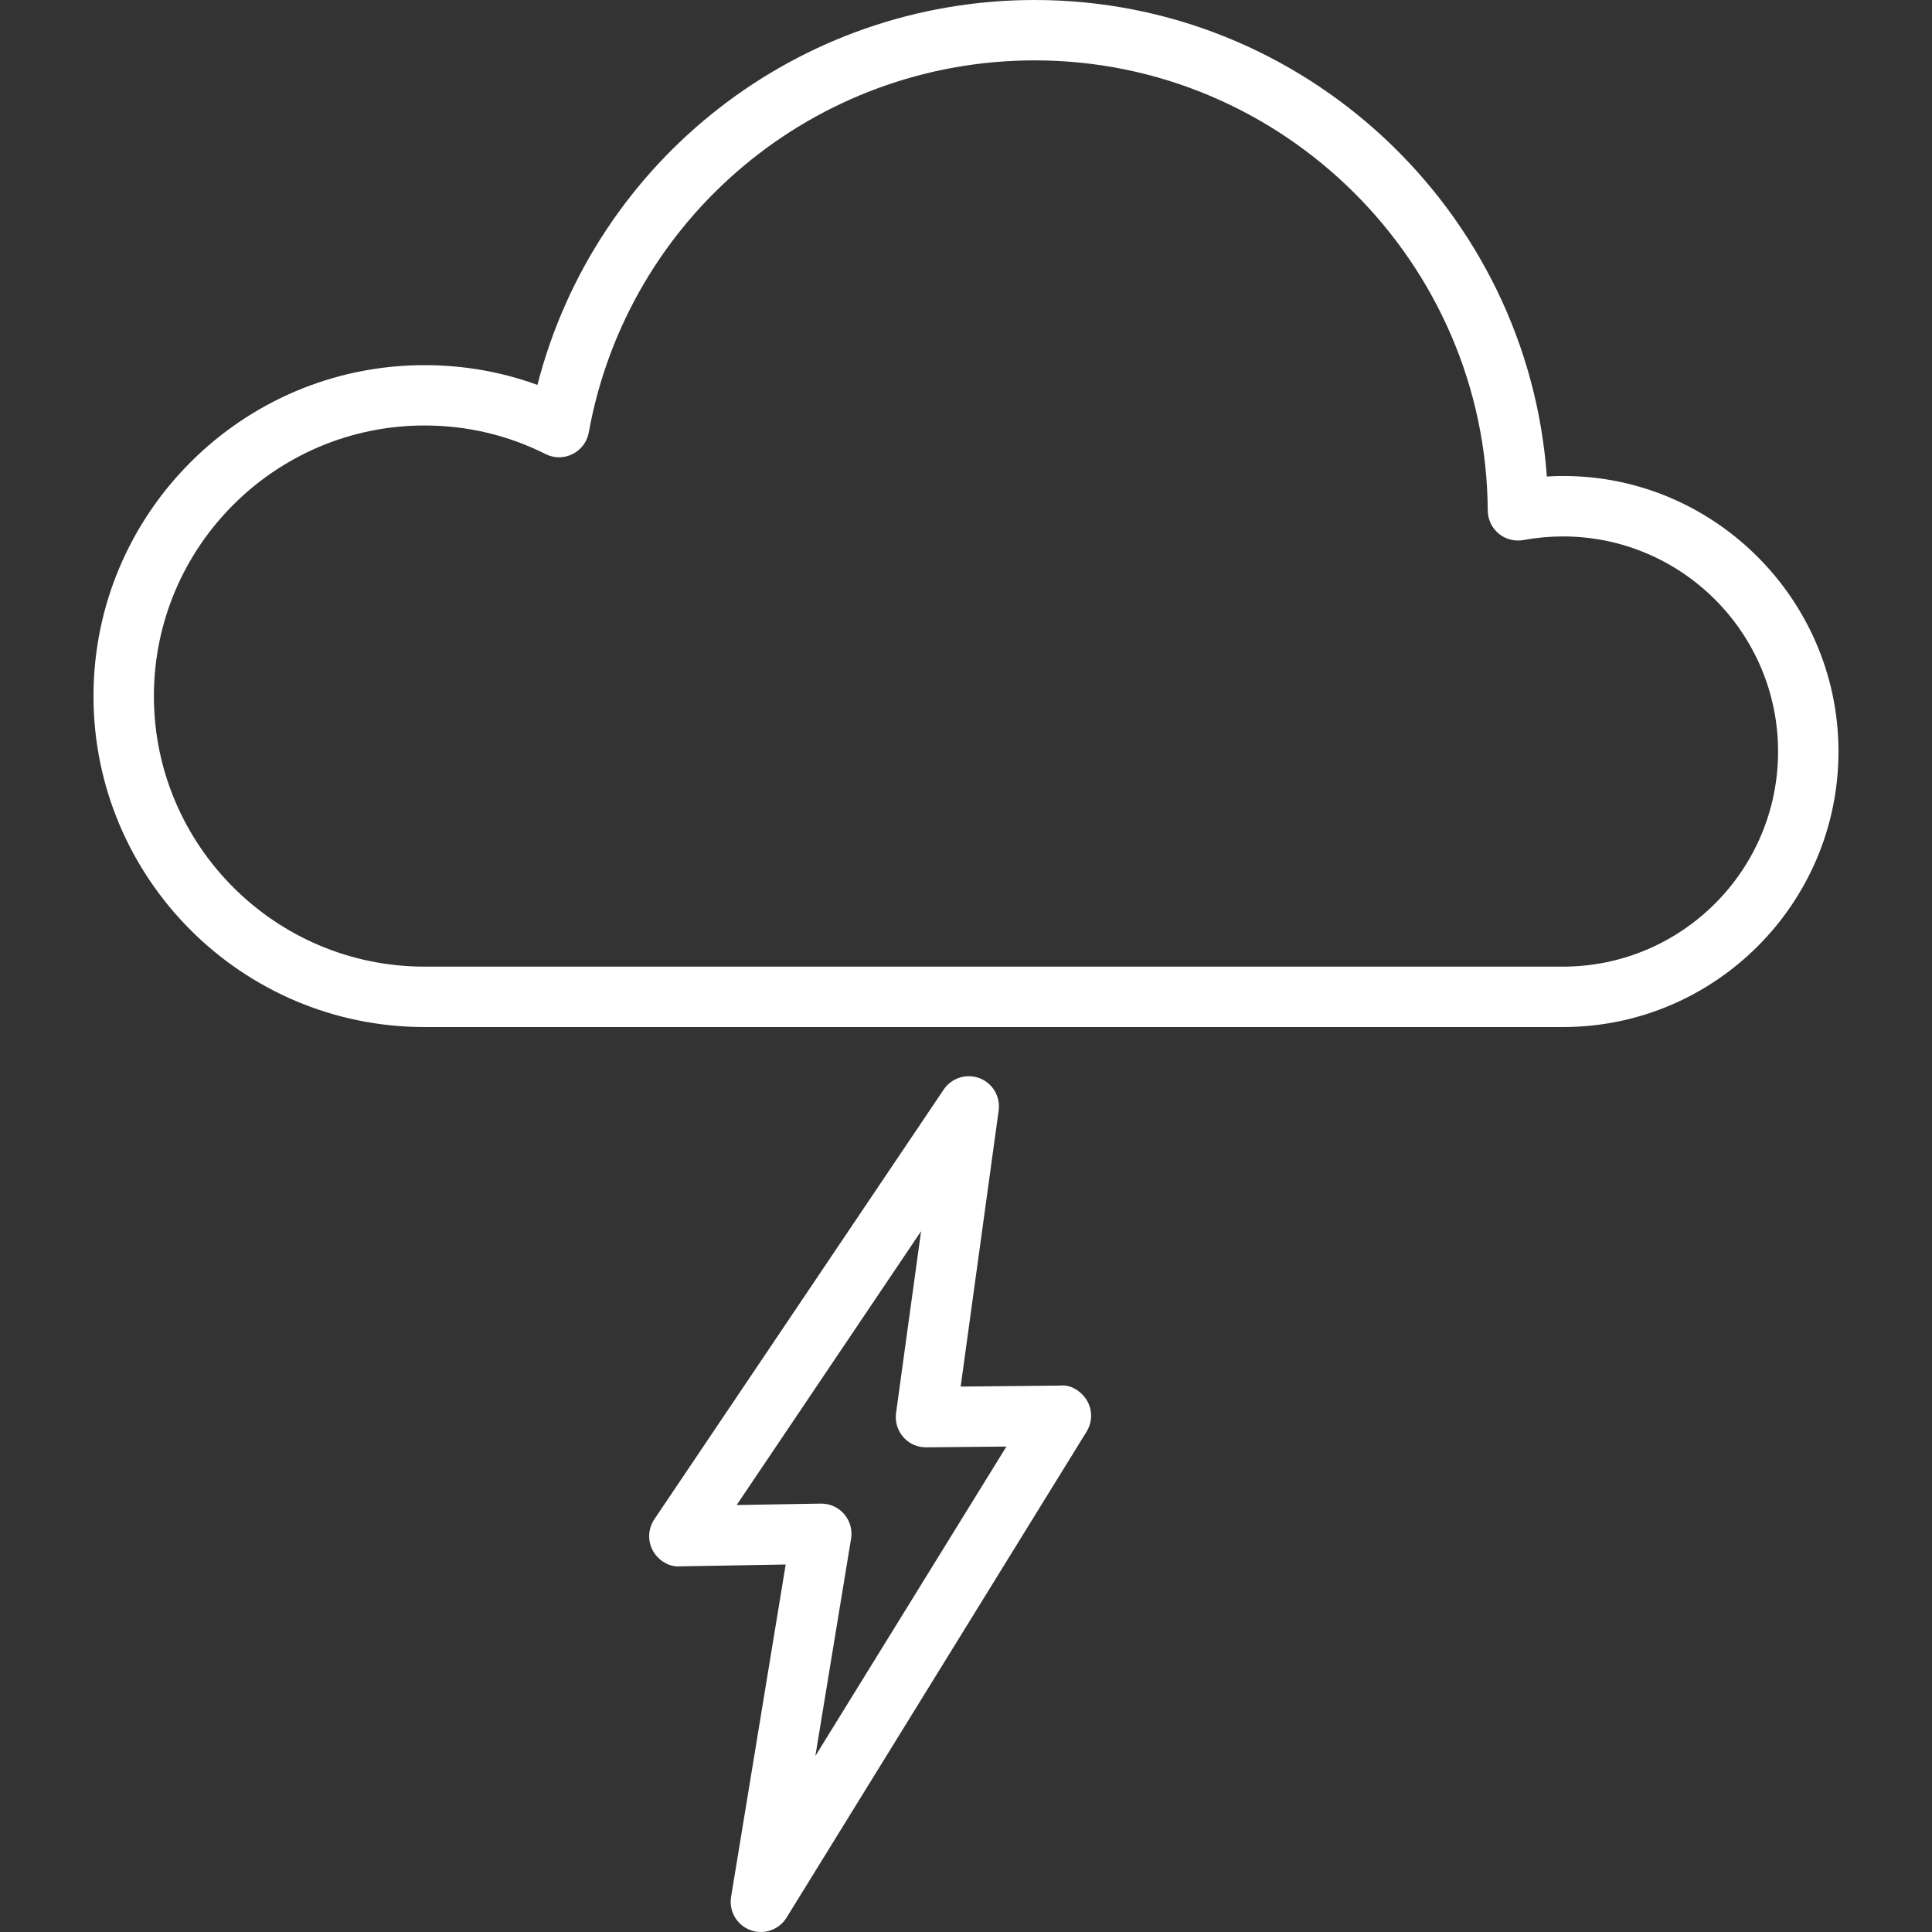 <?xml version="1.0" encoding="utf-8"?>
<!-- Generator: Adobe Illustrator 19.1.0, SVG Export Plug-In . SVG Version: 6.00 Build 0)  -->
<svg version="1.1" id="Layer_1" xmlns="http://www.w3.org/2000/svg" xmlns:xlink="http://www.w3.org/1999/xlink" x="0px" y="0px"
	 viewBox="0 0 64 64" enable-background="new 0 0 64 64" xml:space="preserve">
<rect x="0" y="0" width="64" height="64" fill="#333333" stroke="none"/>
<g id="Lighting-cloud">
	<path d="M51.241,15.785C50.61,6.983,43.221,0,34.275,0
		c-7.816,0-14.555,5.292-16.472,12.751c-1.193-0.436-2.447-0.655-3.742-0.655
		c-6.045,0-10.964,4.918-10.964,10.963s4.918,10.963,10.964,10.963h37.715
		c5.032,0,9.126-4.094,9.126-9.126C60.903,19.685,56.489,15.469,51.241,15.785z
		 M51.776,32.021H14.062c-4.943,0-8.964-4.021-8.964-8.963
		s4.021-8.963,8.964-8.963c1.41,0,2.759,0.318,4.01,0.946
		c0.282,0.144,0.614,0.143,0.895,0.001c0.282-0.141,0.481-0.406,0.537-0.717
		C20.796,7.184,27.008,2,34.275,2c8.224,0,14.957,6.689,15.009,14.912
		c0.002,0.296,0.135,0.576,0.362,0.765c0.228,0.188,0.527,0.266,0.818,0.213
		c0.434-0.08,0.875-0.12,1.311-0.12c3.929,0,7.126,3.196,7.126,7.126
		S55.706,32.021,51.776,32.021z" fill="white"/>
	<path d="M35.133,45.899l-3.31,0.033l1.259-9.145
		c0.063-0.461-0.199-0.905-0.634-1.071c-0.434-0.164-0.926-0.01-1.186,0.376
		l-9.587,14.237c-0.208,0.31-0.227,0.708-0.049,1.036
		c0.178,0.327,0.539,0.551,0.896,0.522l3.505-0.06l-1.809,11.01
		c-0.077,0.471,0.189,0.932,0.636,1.099C24.967,63.979,25.086,64,25.203,64
		c0.339,0,0.665-0.173,0.852-0.475l9.94-16.101
		c0.191-0.311,0.199-0.699,0.02-1.017C35.834,46.091,35.467,45.858,35.133,45.899z
		 M27.01,58.169l1.183-7.198c0.048-0.293-0.036-0.592-0.23-0.815
		c-0.19-0.221-0.466-0.347-0.757-0.347c-0.005,0-0.011,0-0.017,0l-2.786,0.047
		l6.109-9.071l-0.829,6.023c-0.04,0.288,0.048,0.579,0.24,0.798
		c0.192,0.219,0.454,0.337,0.761,0.339l2.655-0.026L27.01,58.169z" fill="white"/>
</g>
<g>
</g>
<g>
</g>
<g>
</g>
<g>
</g>
<g>
</g>
<g>
</g>
<g>
</g>
<g>
</g>
<g>
</g>
<g>
</g>
<g>
</g>
<g>
</g>
<g>
</g>
<g>
</g>
<g>
</g>
</svg>

